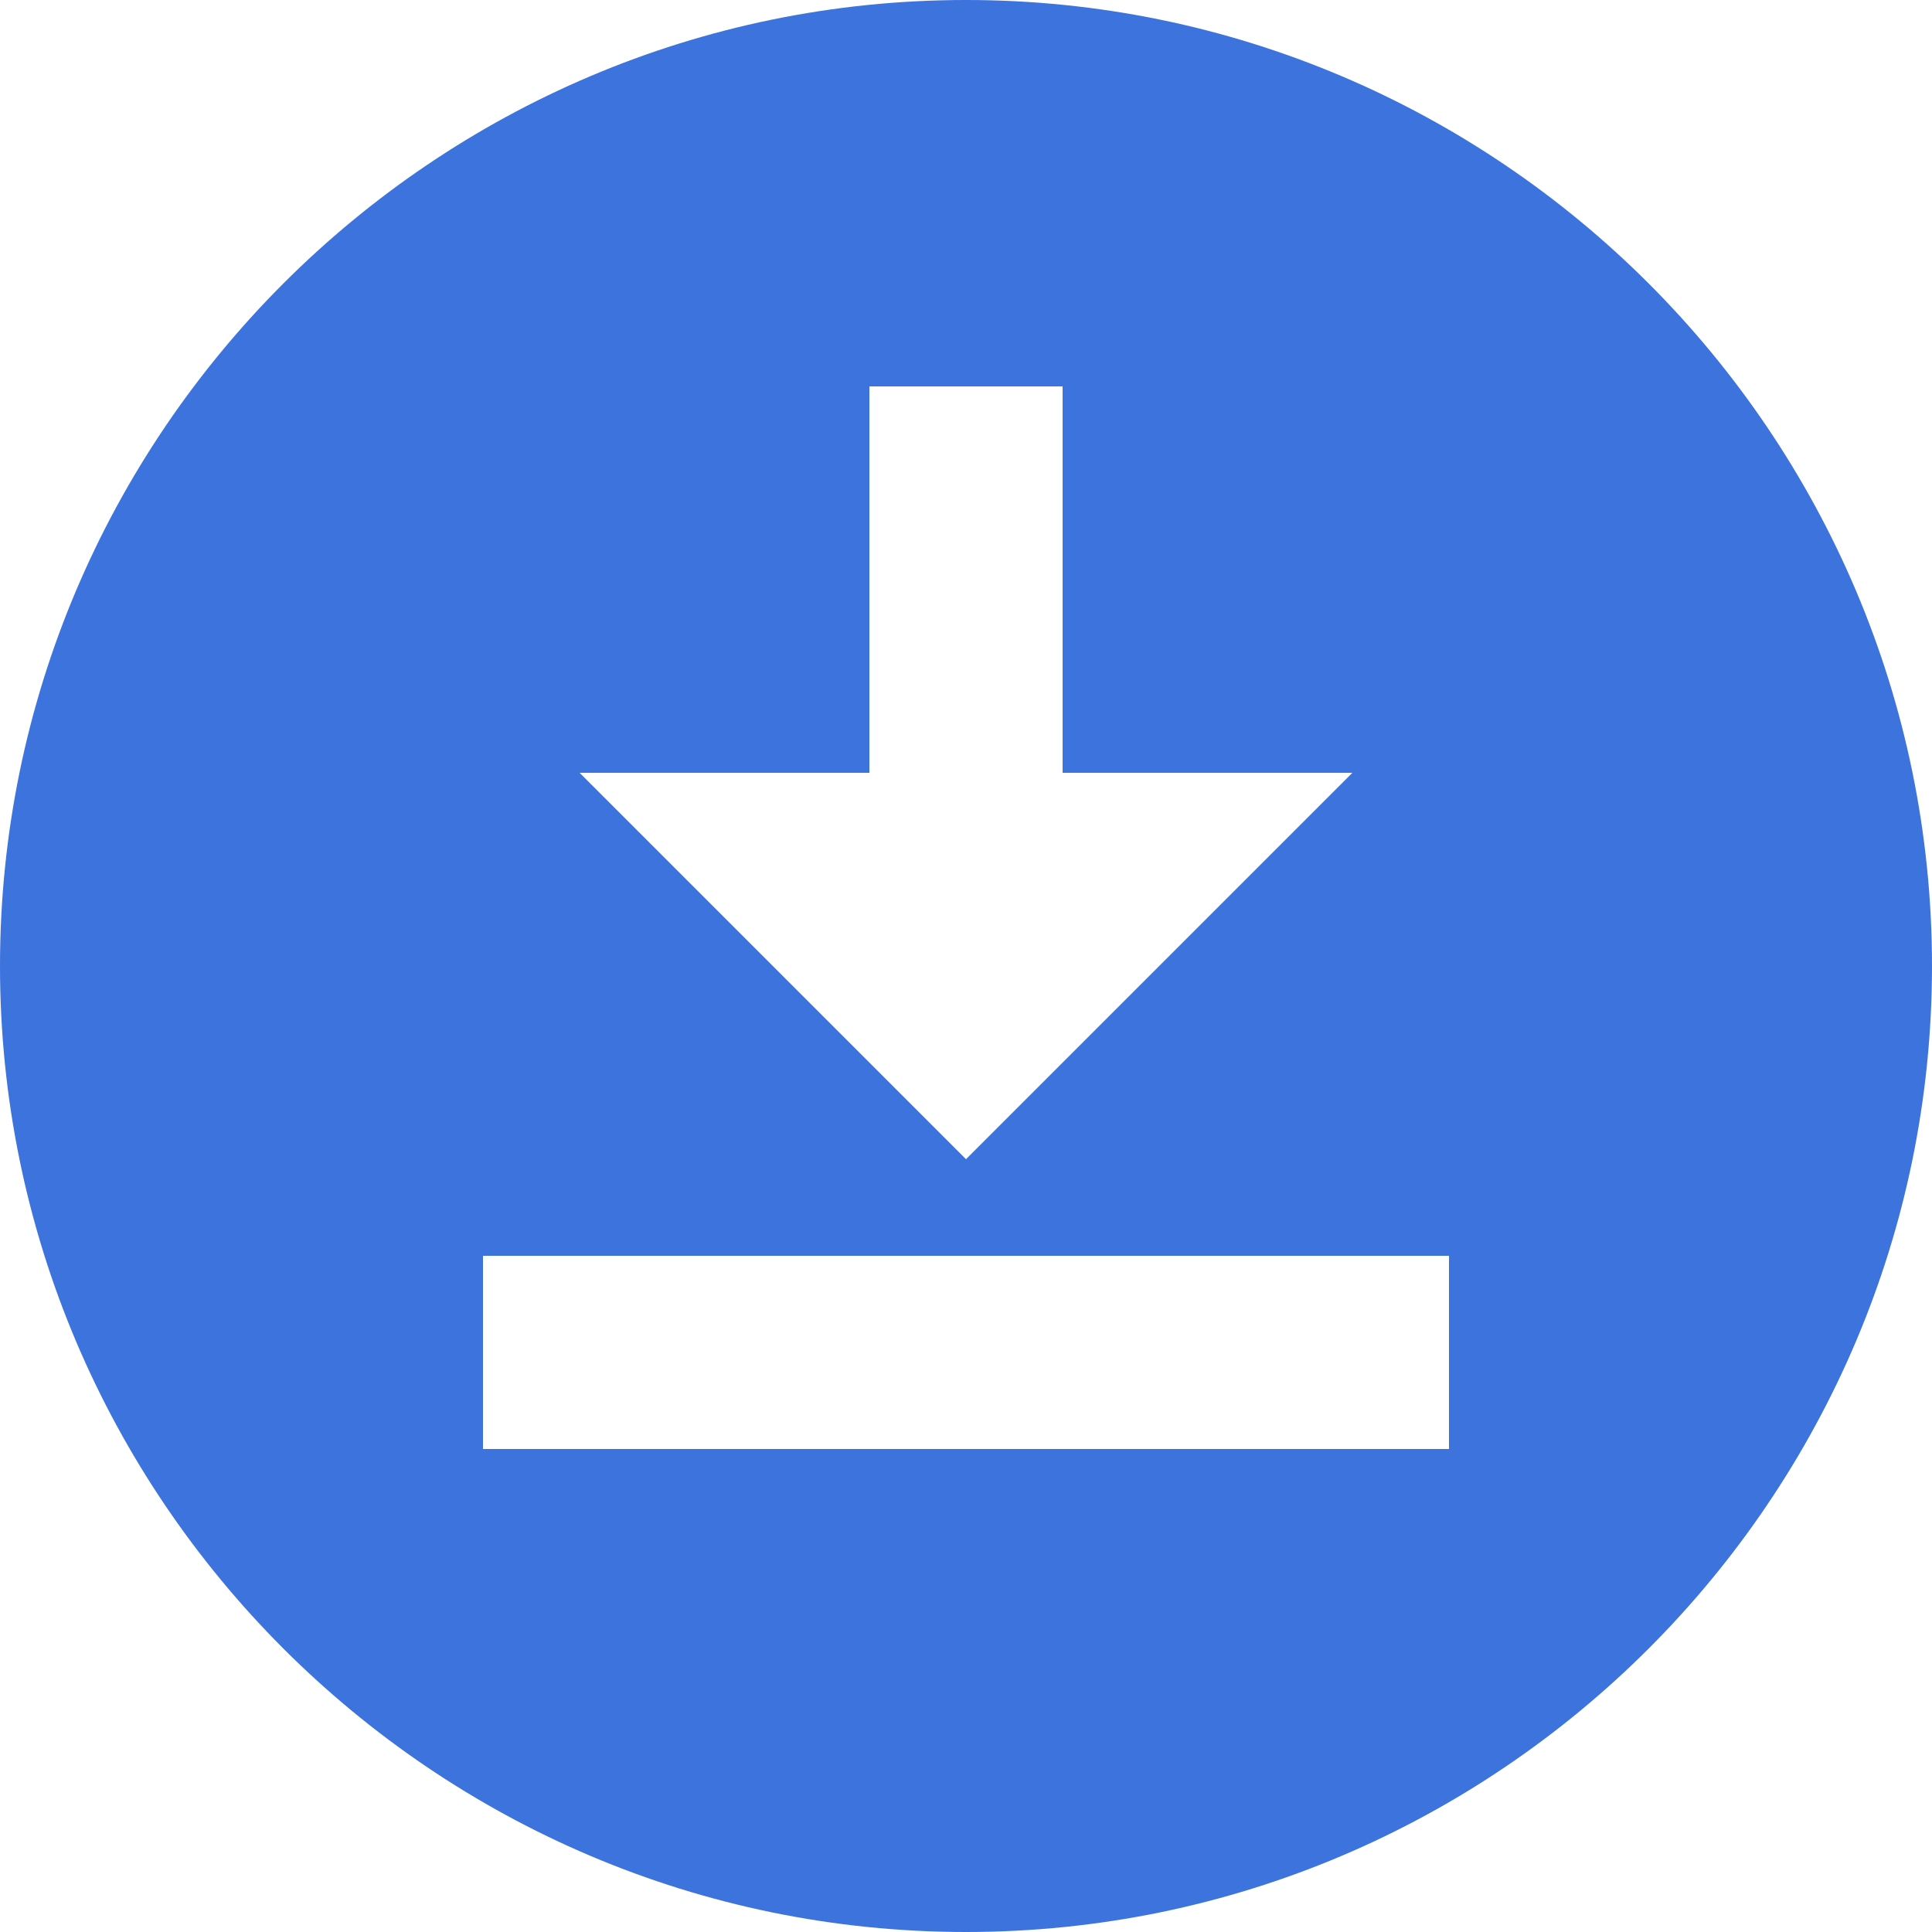 <svg width="17" height="17" viewBox="0 0 17 17" fill="none" xmlns="http://www.w3.org/2000/svg">
<path d="M8.5 0C3.817 0 0 3.817 0 8.5C0 13.184 3.817 17 8.5 17C13.184 17 17 13.184 17 8.5C17 3.817 13.184 0 8.5 0ZM7.65 6.8V3.4H9.35V6.8H11.9L8.5 10.2L5.1 6.8H7.65ZM12.75 12.75H4.25V11.05H12.75V12.75Z" fill="#3D73DD"/>
</svg>
